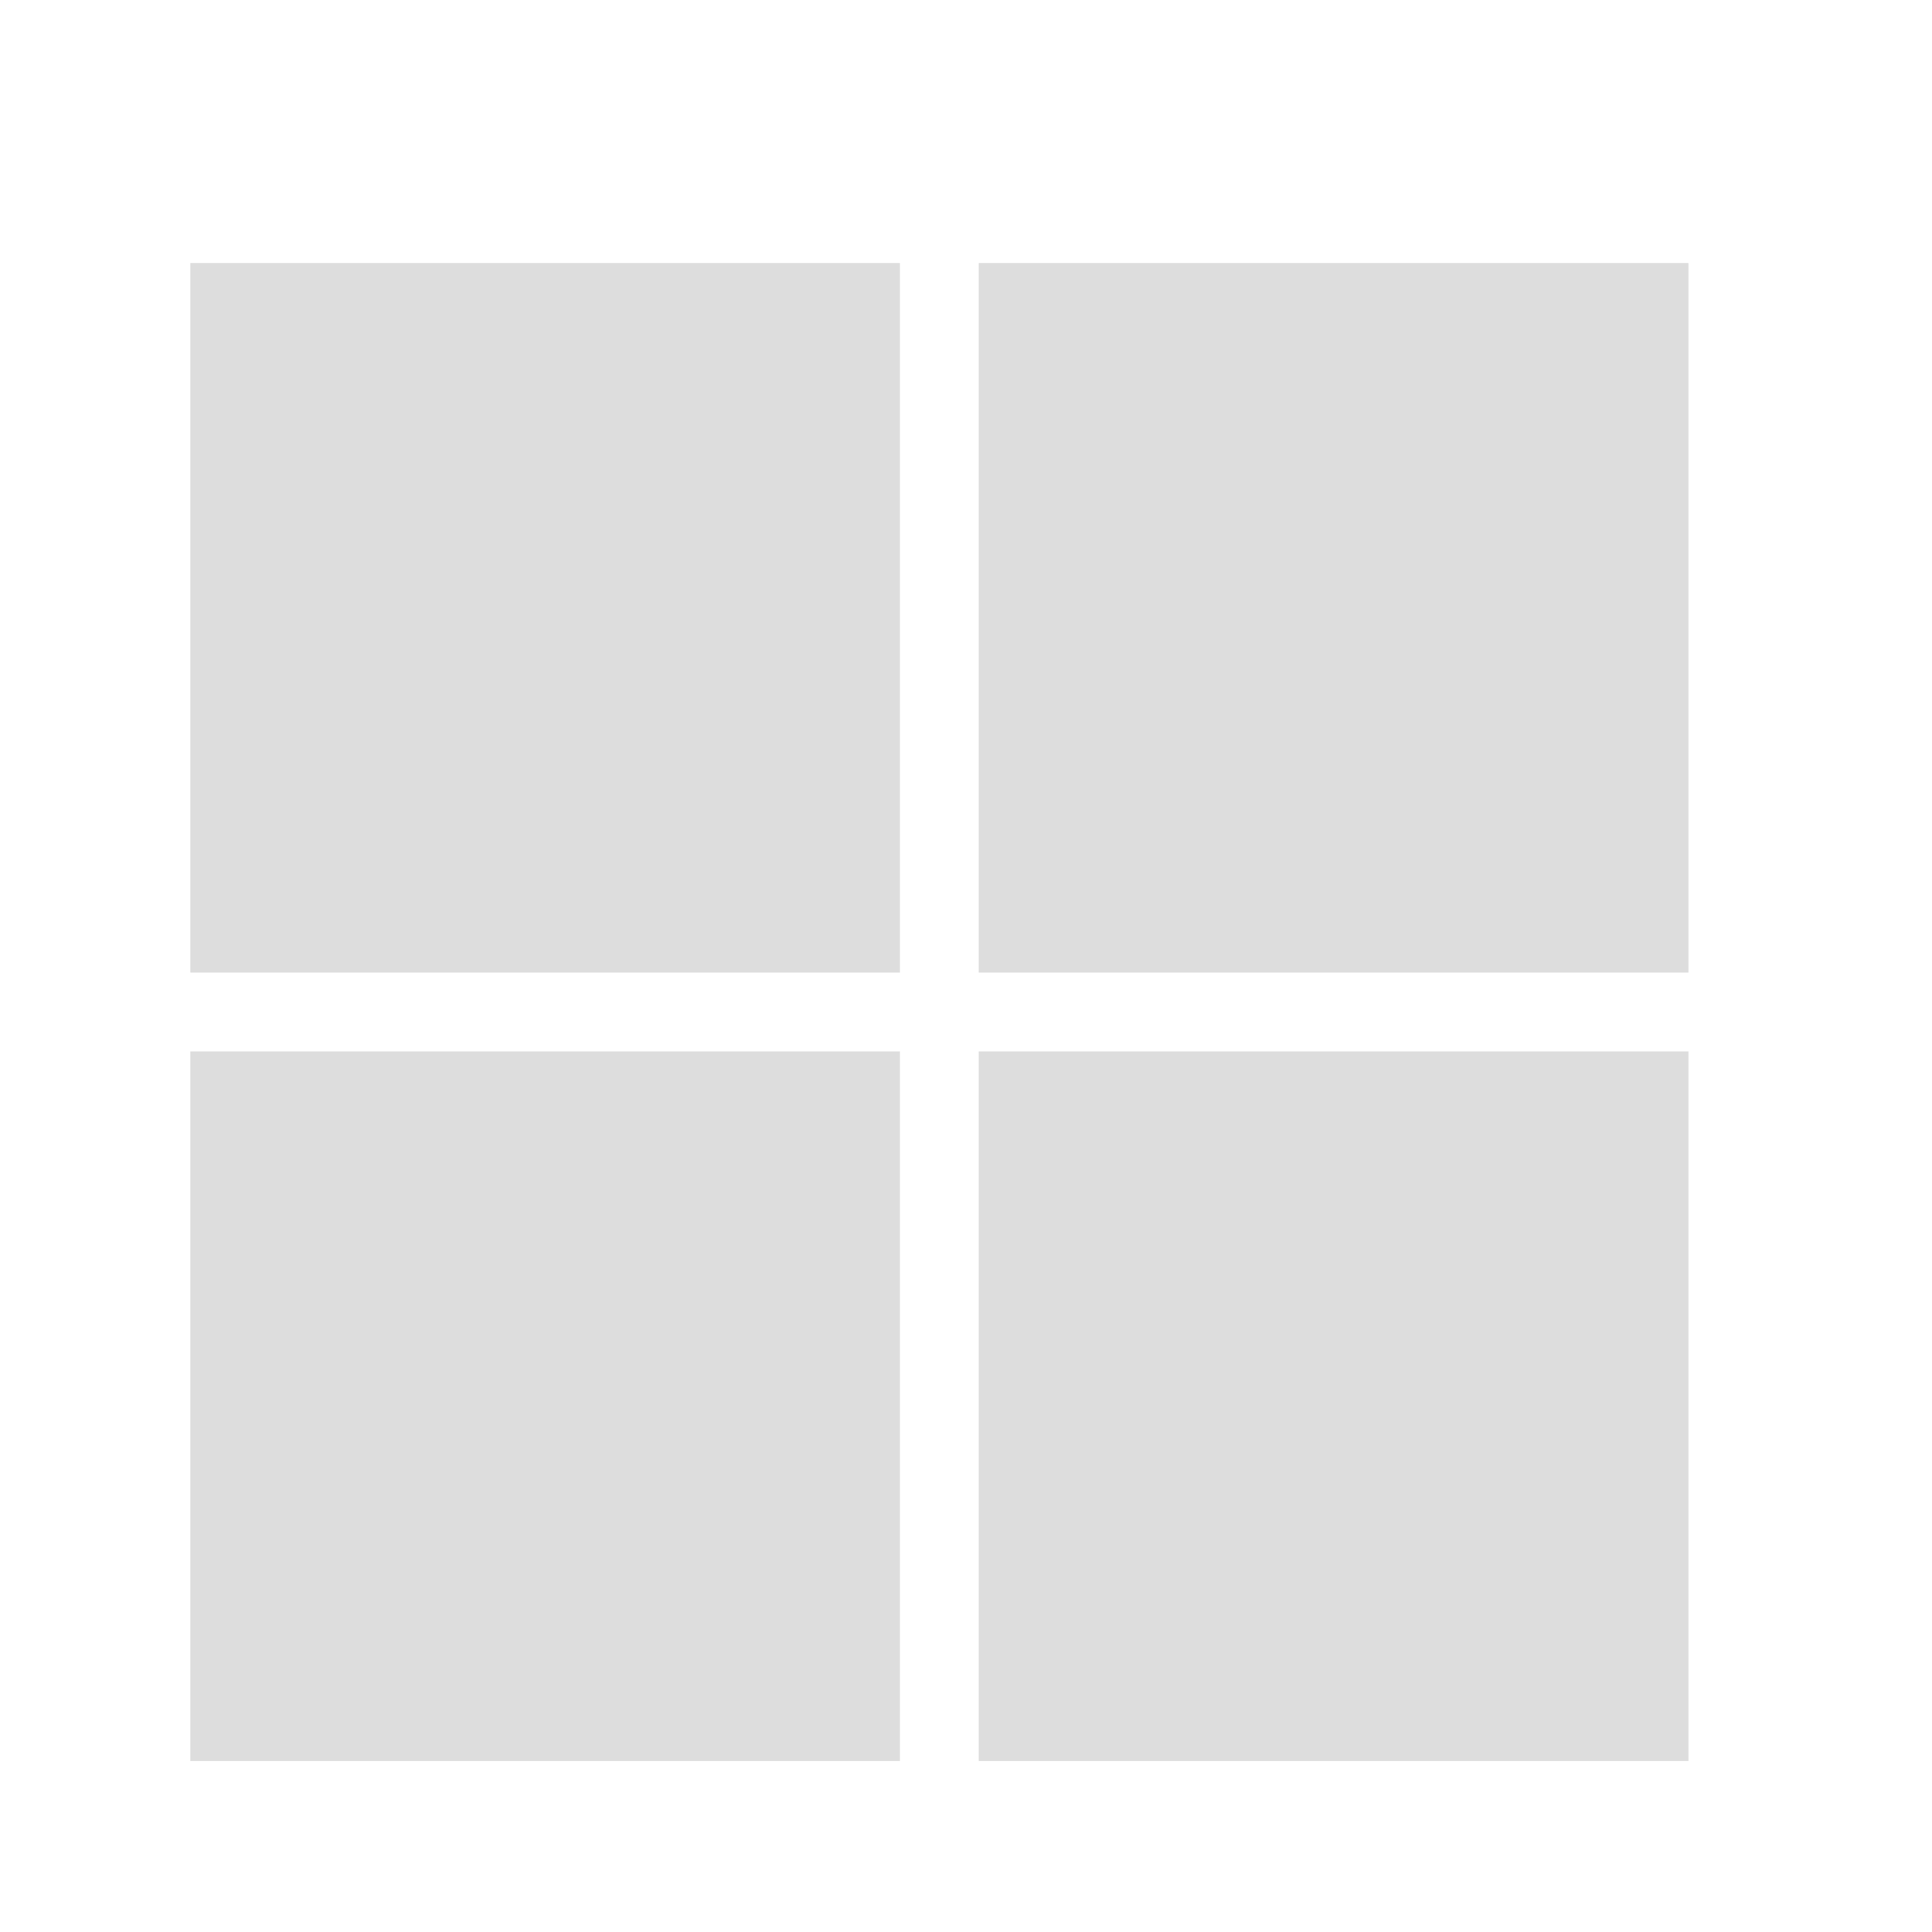 <svg width="15" height="15" viewBox="0 0 15 15" fill="none" xmlns="http://www.w3.org/2000/svg">
<g id="microsoft">
<path id="Vector" d="M1.478 2.042H6.987V7.551H1.478V2.042ZM6.987 13.673H1.478V8.163H6.987V13.673ZM13.109 2.042V7.551H7.599V2.042H13.109ZM13.109 13.673H7.599V8.163H13.109V13.673Z" fill="#DDDDDD"/>
</g>
</svg>
